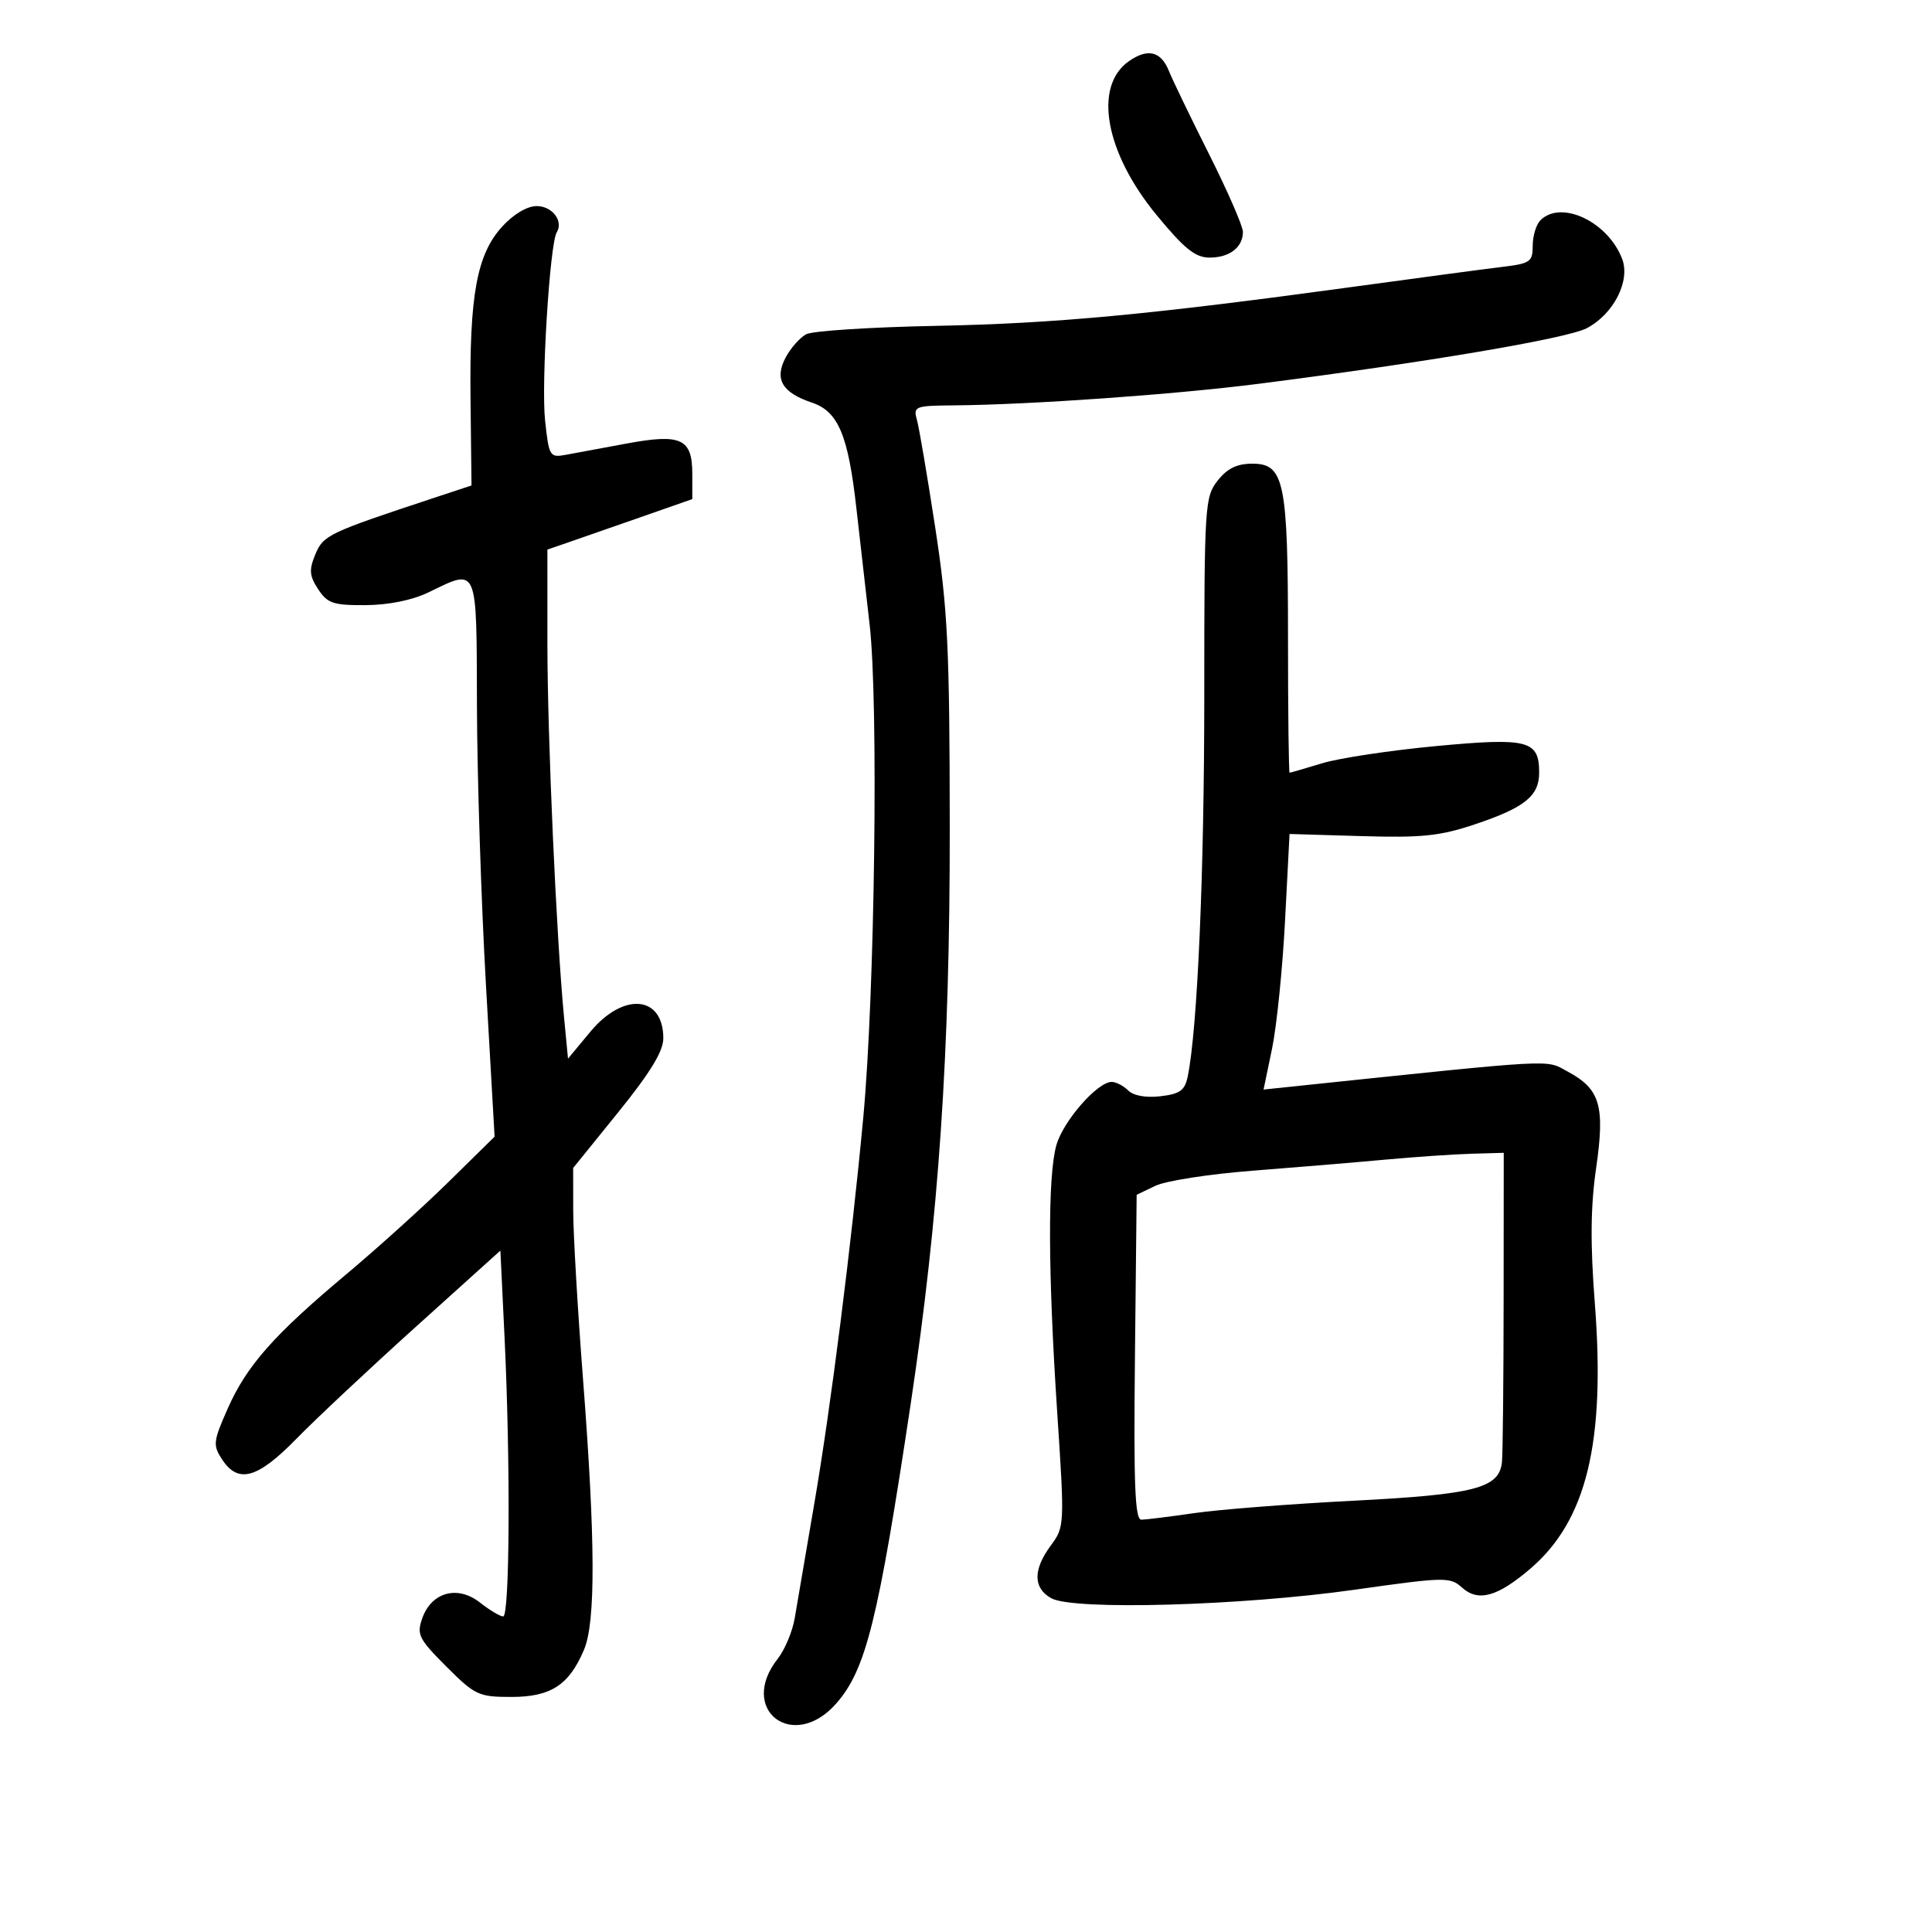 <svg xmlns="http://www.w3.org/2000/svg" width="300" height="300" viewBox="0 0 300 300" version="1.1">
	<path d="M 175.290 9.506 C 169.732 13.408, 171.601 23.702, 179.636 33.444 C 183.928 38.648, 185.617 40, 187.822 40 C 190.931 40, 193 38.403, 193 36.005 C 193 35.127, 190.637 29.705, 187.750 23.955 C 184.863 18.205, 182.050 12.378, 181.500 11.006 C 180.276 7.953, 178.212 7.455, 175.290 9.506 M 77.989 35.173 C 74.045 39.491, 72.881 45.815, 73.063 61.942 L 73.214 75.384 67.357 77.320 C 50.943 82.746, 50.201 83.100, 48.965 86.085 C 47.964 88.501, 48.038 89.409, 49.404 91.494 C 50.846 93.694, 51.745 93.996, 56.773 93.966 C 60.324 93.945, 64.020 93.198, 66.500 92 C 74.293 88.236, 73.992 87.531, 74.061 109.750 C 74.094 120.612, 74.724 140.075, 75.461 153 L 76.800 176.500 69.650 183.528 C 65.718 187.393, 58.598 193.824, 53.830 197.818 C 42.497 207.311, 38.308 212.054, 35.351 218.741 C 33.098 223.835, 33.035 224.405, 34.484 226.616 C 36.989 230.439, 39.973 229.609, 46.034 223.405 C 49.040 220.328, 57.395 212.496, 64.600 206.001 L 77.699 194.191 78.350 207.753 C 79.274 227.025, 79.155 251, 78.135 251 C 77.659 251, 76.036 250.030, 74.529 248.844 C 71.053 246.110, 66.998 247.221, 65.563 251.300 C 64.680 253.813, 65.022 254.495, 69.309 258.782 C 73.763 263.237, 74.326 263.500, 79.408 263.500 C 85.529 263.500, 88.364 261.656, 90.687 256.164 C 92.510 251.857, 92.459 239.140, 90.519 214 C 89.691 203.275, 89.011 191.544, 89.007 187.931 L 89 181.363 96 172.710 C 100.977 166.557, 103 163.239, 103 161.228 C 103 154.574, 96.820 154.009, 91.683 160.193 L 88.200 164.385 87.582 157.943 C 86.387 145.485, 85.001 114.344, 85.001 99.918 L 85 85.336 88.250 84.218 C 90.037 83.603, 95.100 81.840, 99.500 80.300 L 107.500 77.500 107.500 73.609 C 107.500 68.105, 105.775 67.302, 97.324 68.869 C 93.571 69.565, 89.323 70.352, 87.885 70.617 C 85.363 71.083, 85.247 70.893, 84.641 65.300 C 84.021 59.587, 85.369 37.830, 86.451 36.079 C 87.532 34.330, 85.753 32, 83.337 32 C 81.861 32, 79.735 33.261, 77.989 35.173 M 239.200 34.200 C 238.540 34.860, 238 36.632, 238 38.139 C 238 40.659, 237.622 40.923, 233.250 41.448 C 230.637 41.762, 220.400 43.128, 210.500 44.484 C 178.520 48.864, 163.862 50.238, 145.223 50.602 C 135.171 50.798, 126.154 51.383, 125.184 51.902 C 124.214 52.421, 122.784 54.034, 122.007 55.488 C 120.206 58.853, 121.424 60.962, 126.067 62.515 C 130.168 63.887, 131.711 67.561, 132.988 79 C 133.449 83.125, 134.371 91.225, 135.036 97 C 136.427 109.070, 135.846 154.230, 134.051 173.500 C 132.207 193.298, 128.993 218.631, 126.440 233.500 C 125.118 241.200, 123.752 249.191, 123.405 251.259 C 123.058 253.326, 121.869 256.168, 120.762 257.575 C 114.522 265.509, 123.179 272.116, 129.853 264.514 C 134.467 259.260, 136.367 251.610, 141.411 218 C 145.793 188.806, 147.502 163.580, 147.477 128.500 C 147.456 100.545, 147.173 94.667, 145.234 82 C 144.013 74.025, 142.734 66.487, 142.391 65.250 C 141.792 63.091, 142.023 62.998, 148.133 62.945 C 160.051 62.843, 182.466 61.255, 195.500 59.588 C 221.484 56.266, 243.353 52.560, 246.392 50.963 C 250.559 48.774, 253.189 43.629, 251.890 40.210 C 249.694 34.435, 242.413 30.987, 239.200 34.200 M 189.073 74.635 C 187.078 77.171, 187 78.425, 187 107.990 C 187 135.517, 185.946 159.787, 184.431 167.147 C 183.983 169.323, 183.229 169.871, 180.199 170.225 C 177.942 170.488, 175.998 170.141, 175.185 169.328 C 174.455 168.597, 173.300 168, 172.618 168 C 170.396 168, 165.063 174.113, 164.025 177.850 C 162.678 182.698, 162.727 197.539, 164.161 219.279 C 165.320 236.853, 165.309 237.091, 163.167 239.988 C 160.385 243.750, 160.414 246.605, 163.250 248.178 C 166.675 250.078, 192.740 249.347, 210.290 246.859 C 224.347 244.867, 225.175 244.849, 227 246.500 C 229.529 248.789, 232.506 247.970, 237.642 243.574 C 246.373 236.101, 249.315 223.973, 247.642 202.348 C 246.926 193.093, 246.982 187.356, 247.845 181.386 C 249.242 171.720, 248.477 169.110, 243.449 166.403 C 239.895 164.489, 242.456 164.349, 200.353 168.751 L 196.205 169.185 197.522 162.843 C 198.246 159.354, 199.154 150.425, 199.539 143 L 200.241 129.500 211.412 129.831 C 220.803 130.109, 223.611 129.817, 229.041 127.995 C 236.765 125.404, 239 123.602, 239 119.967 C 239 114.951, 237.291 114.511, 223.003 115.849 C 215.928 116.512, 207.971 117.712, 205.320 118.516 C 202.669 119.320, 200.387 119.983, 200.250 119.989 C 200.113 119.995, 200 110.617, 200 99.149 C 200 74.788, 199.433 72, 194.475 72 C 192.069 72, 190.570 72.731, 189.073 74.635 M 215 180.077 C 210.325 180.507, 201.062 181.280, 194.416 181.795 C 187.770 182.310, 181.020 183.360, 179.416 184.129 L 176.500 185.526 176.233 210.763 C 176.023 230.617, 176.236 235.996, 177.233 235.980 C 177.930 235.969, 181.650 235.505, 185.500 234.949 C 189.350 234.392, 200.375 233.534, 210 233.041 C 229.079 232.064, 232.832 231.088, 233.225 227 C 233.357 225.625, 233.473 214.264, 233.482 201.754 L 233.500 179.009 228.500 179.152 C 225.750 179.230, 219.675 179.647, 215 180.077" stroke="none" fill="black" fill-rule="evenodd"/>
</svg>